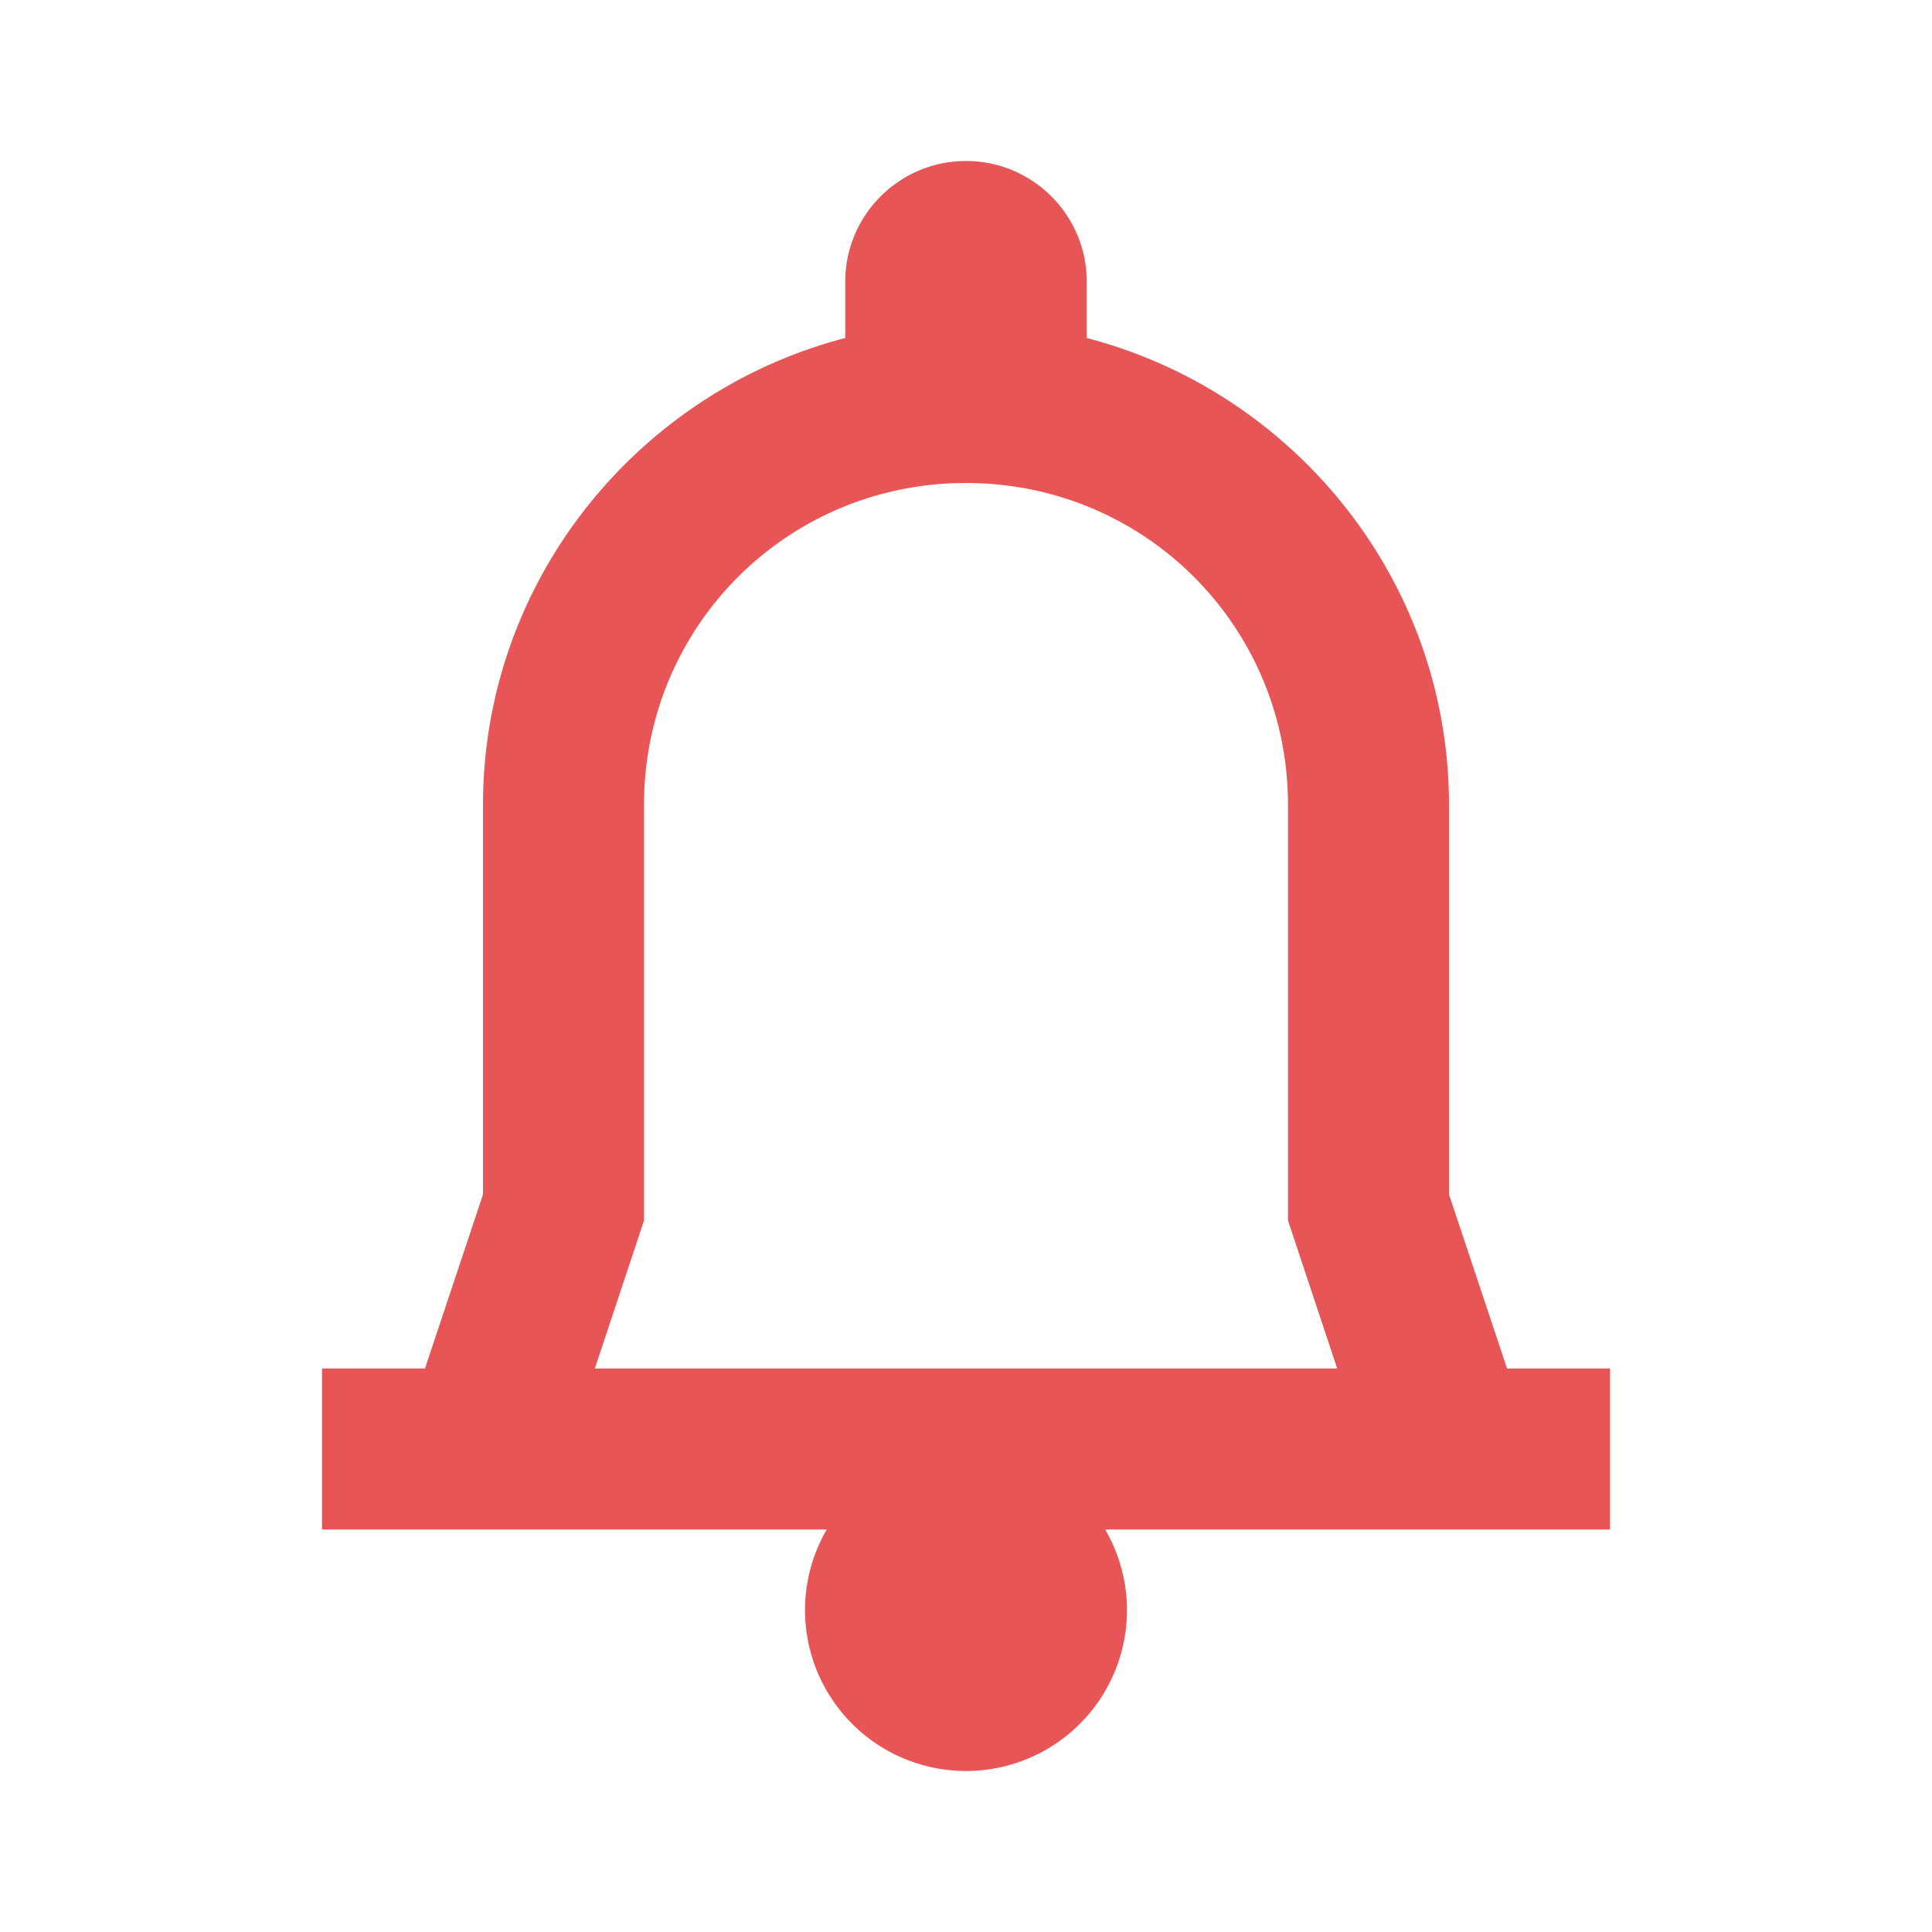 <?xml version="1.0"?><svg fill="#E85556" xmlns="http://www.w3.org/2000/svg" viewBox="0 0 24 24" width="30px" height="30px">    <path d="M 12 2 C 11.172 2 10.5 2.672 10.5 3.5 L 10.5 4.199 C 7.92 4.87 6 7.217 6 10 L 6 14.838 L 5.279 17 L 4 17 L 4 19 L 10.27 19 A 2 2 0 0 0 10 20 A 2 2 0 0 0 12 22 A 2 2 0 0 0 14 20 A 2 2 0 0 0 13.729 19 L 20 19 L 20 17 L 18.721 17 L 18 14.838 L 18 10 C 18 7.217 16.08 4.87 13.5 4.199 L 13.5 3.5 C 13.5 2.672 12.828 2 12 2 z M 12 6 C 14.22 6 16 7.78 16 10 L 16 15.162 L 16.611 17 L 7.389 17 L 8 15.162 L 8 10 C 8 7.78 9.78 6 12 6 z"/></svg>